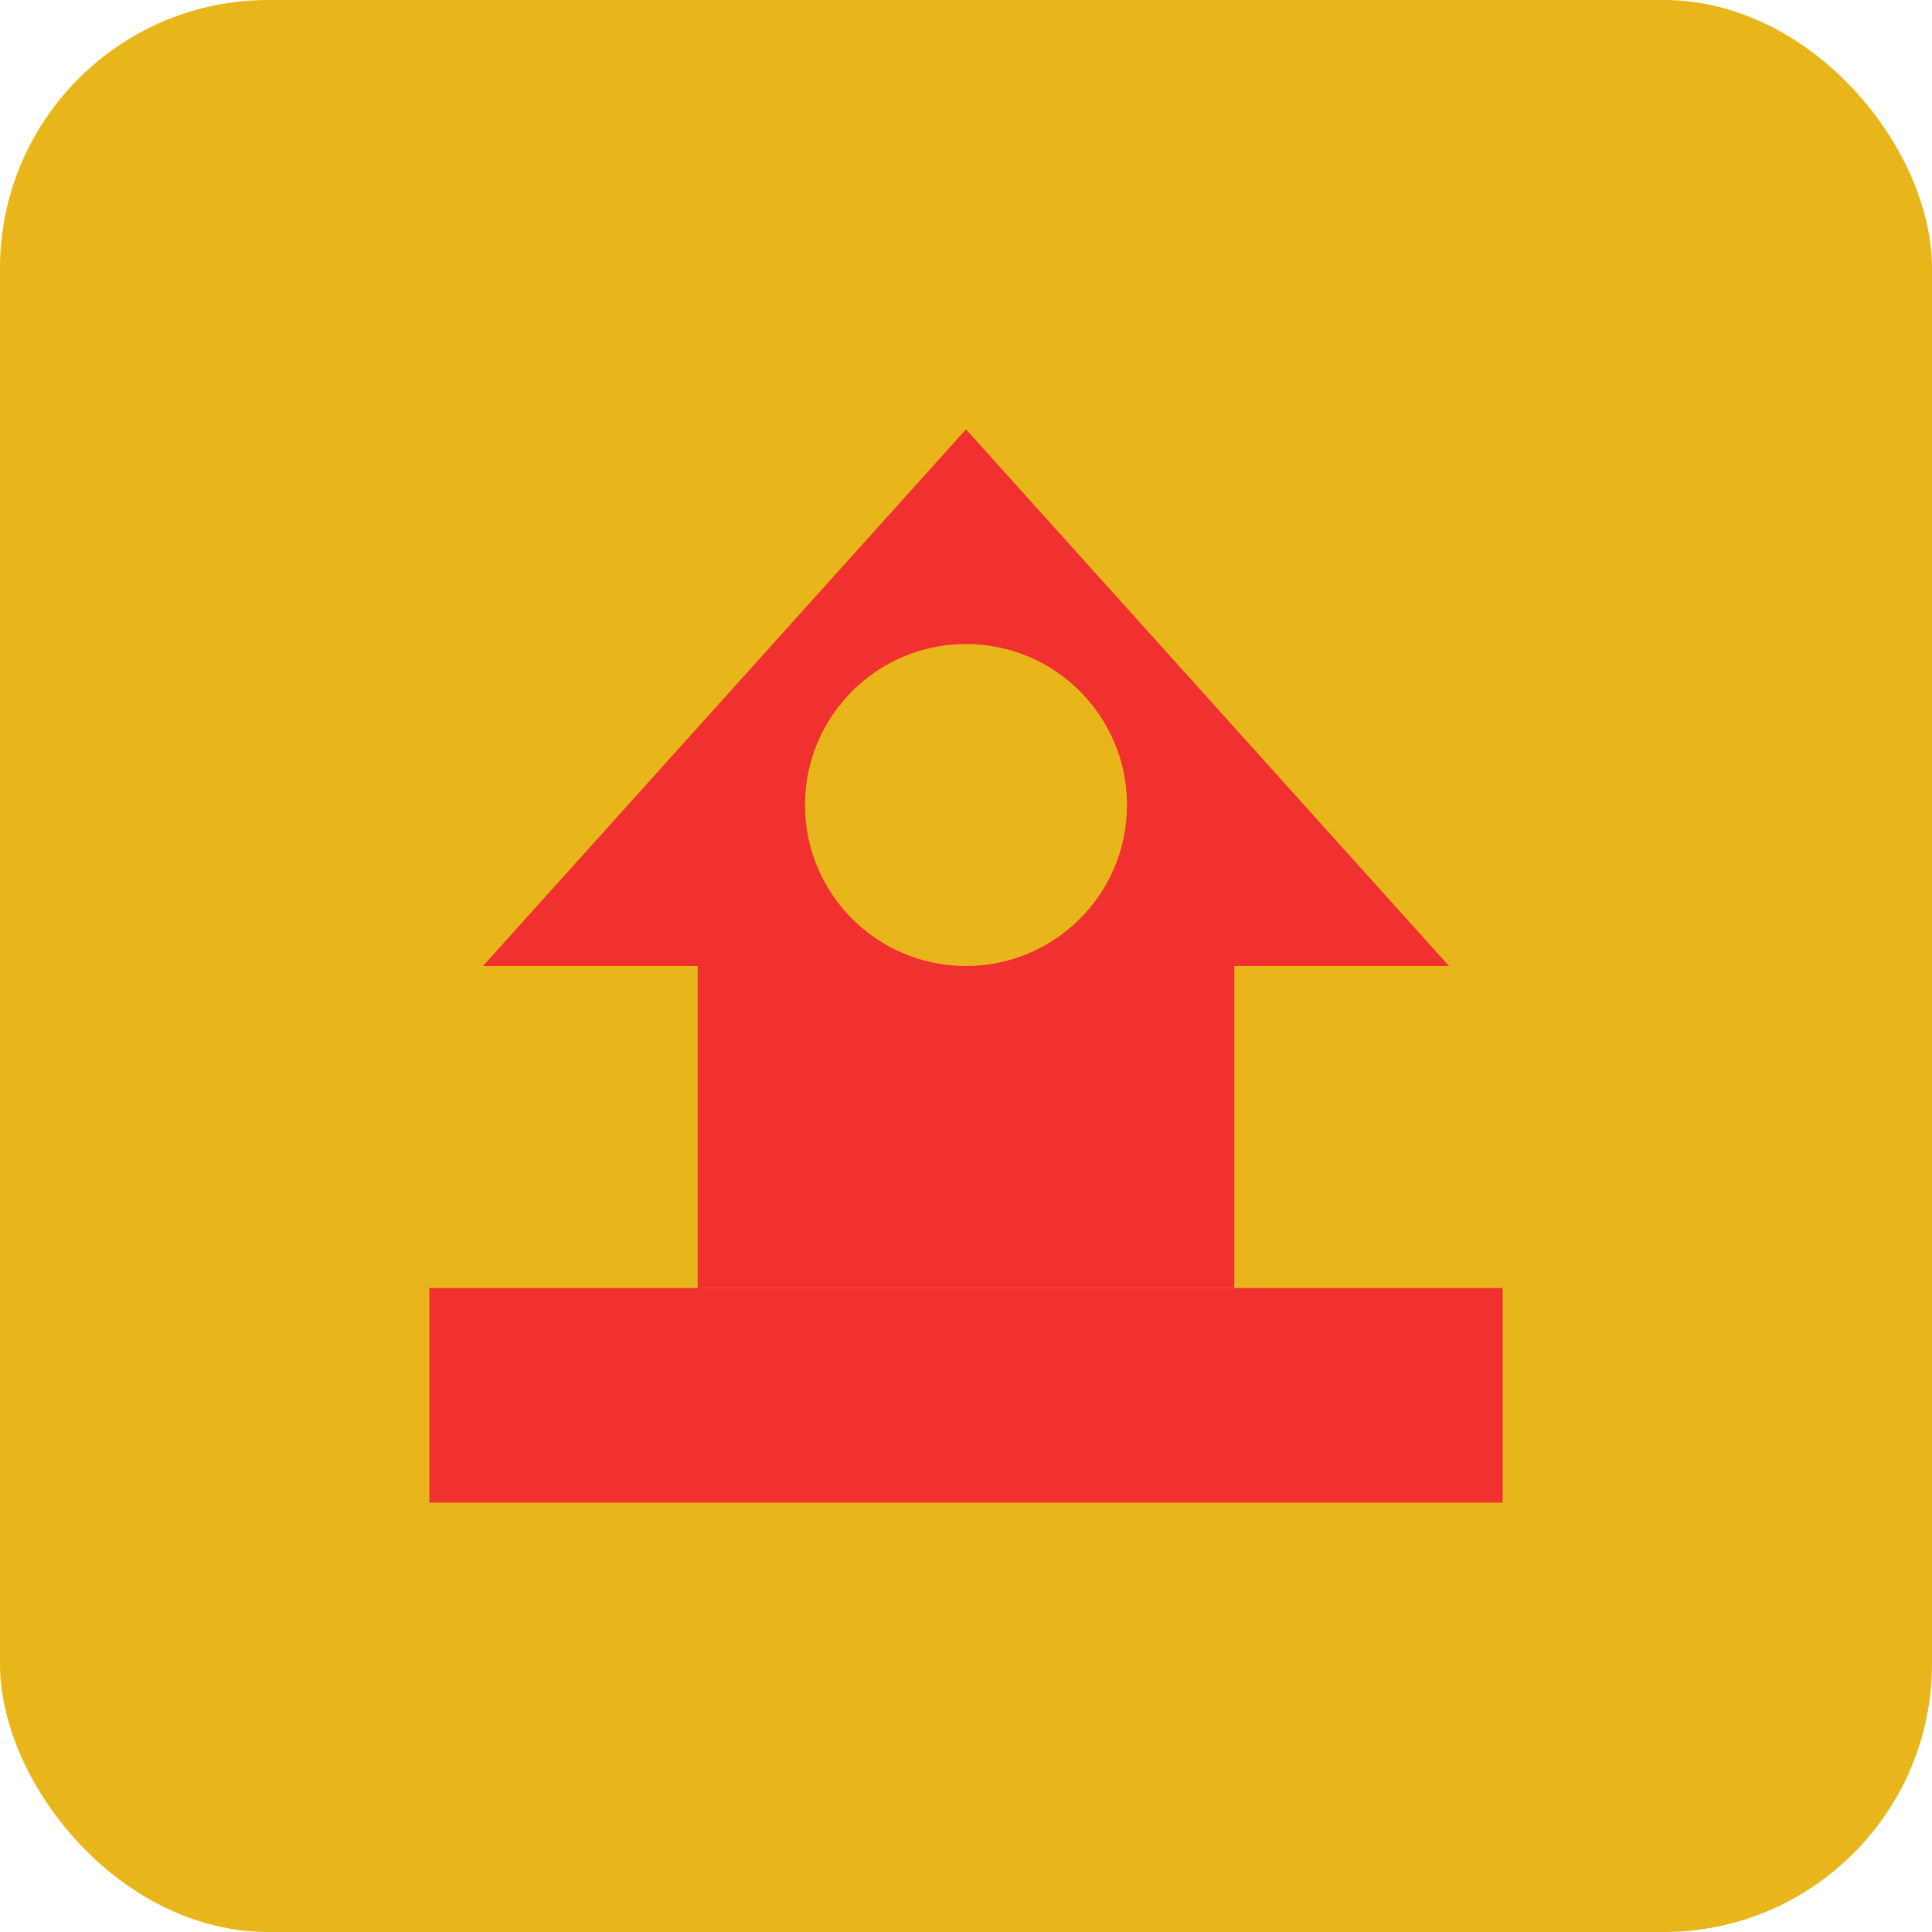 <svg width="36" height="36" viewBox="0 0 36 36" fill="none" xmlns="http://www.w3.org/2000/svg">
  <rect width="36" height="36" rx="5" fill="#E8B51A"/>
  <path d="M8 24H28V28H8V24Z" fill="#F13030"/>
  <path d="M18 8L27 18H9L18 8Z" fill="#F13030"/>
  <path d="M13 18H23V24H13V18Z" fill="#F13030"/>
  <circle cx="18" cy="15" r="3" fill="#E8B51A"/>
</svg> 